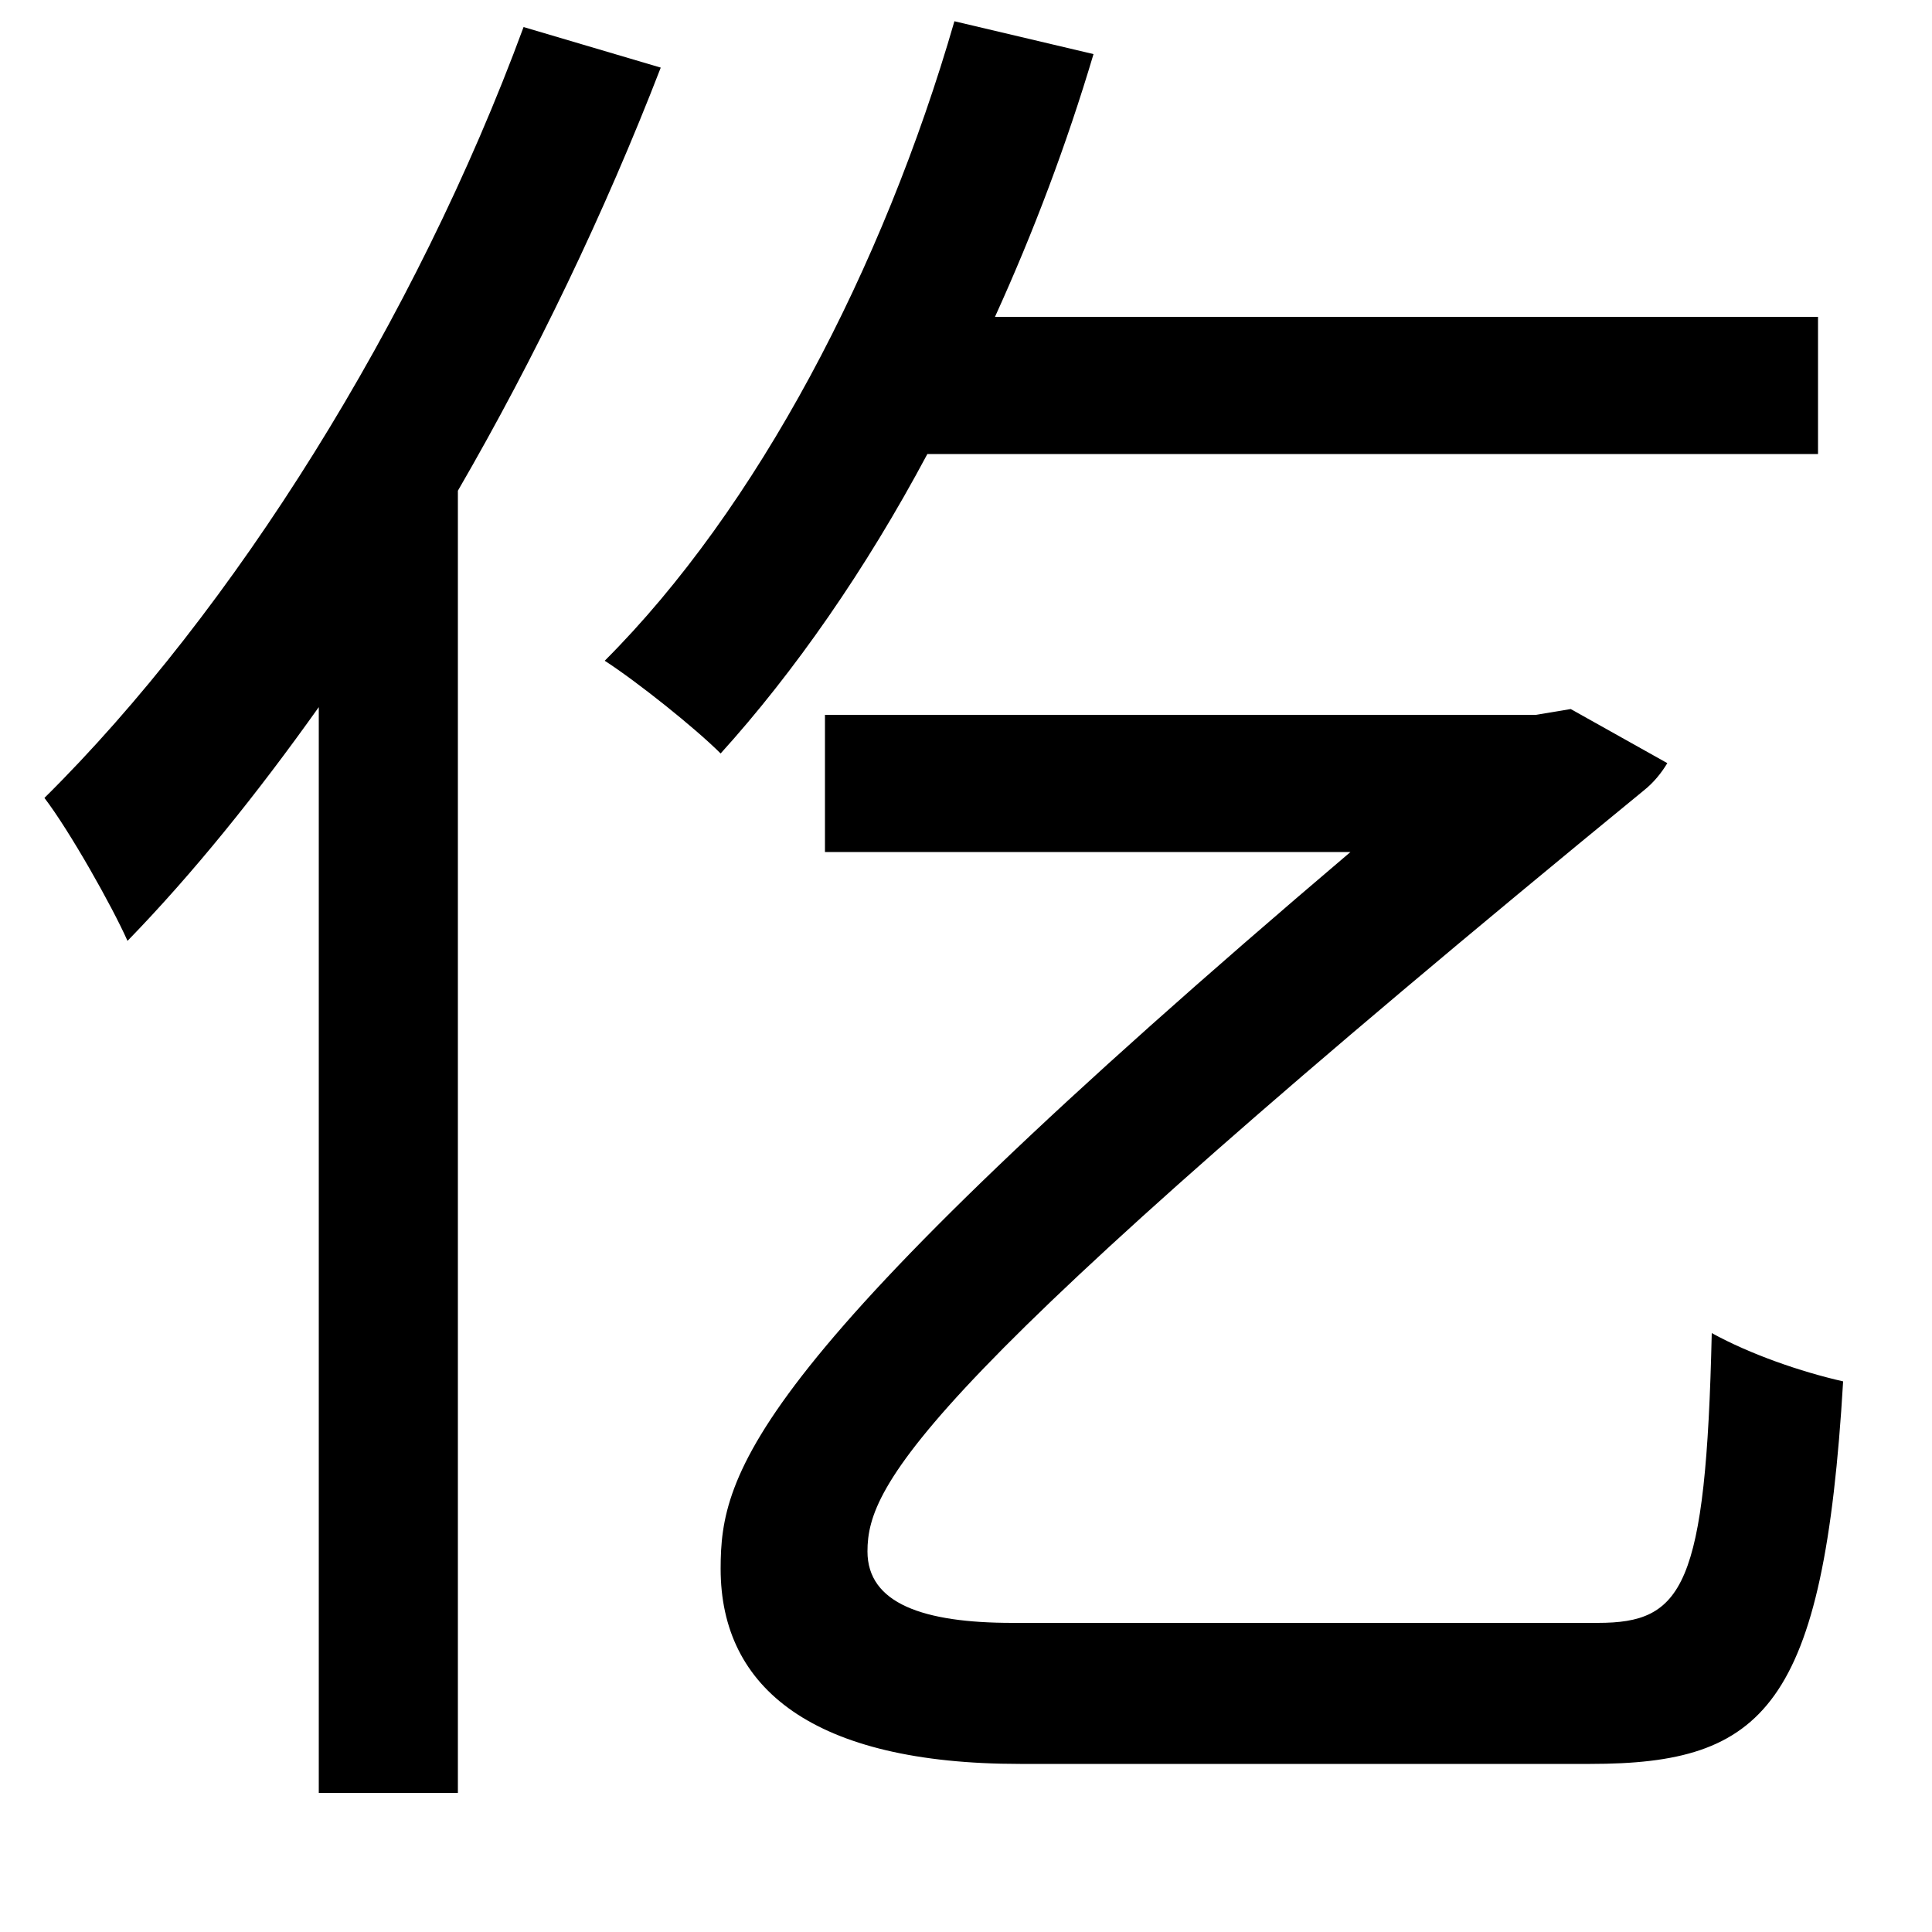 <svg xmlns="http://www.w3.org/2000/svg"
    viewBox="0 0 1000 1000">
  <!--
© 2014-2021 Adobe (http://www.adobe.com/).
Noto is a trademark of Google Inc.
This Font Software is licensed under the SIL Open Font License, Version 1.1. This Font Software is distributed on an "AS IS" BASIS, WITHOUT WARRANTIES OR CONDITIONS OF ANY KIND, either express or implied. See the SIL Open Font License for the specific language, permissions and limitations governing your use of this Font Software.
http://scripts.sil.org/OFL
  -->
<path d="M271 14C215 166 121 316 23 413 36 430 58 469 66 487 100 452 133 411 165 366L165 928 237 928 237 254C277 185 313 110 342 35ZM494 11C457 139 392 263 313 342 330 353 360 377 373 390 411 348 448 295 480 235L941 235 941 164 515 164C535 120 552 75 566 28ZM427 370L427 441 699 441C387 706 373 762 373 812 373 874 421 913 528 913L823 913C913 913 944 884 954 715 932 710 906 701 886 690 883 822 871 840 827 840L524 840C478 840 449 830 449 803 449 768 475 717 851 409 856 405 860 400 863 395L813 367 795 370Z"/>
</svg>
